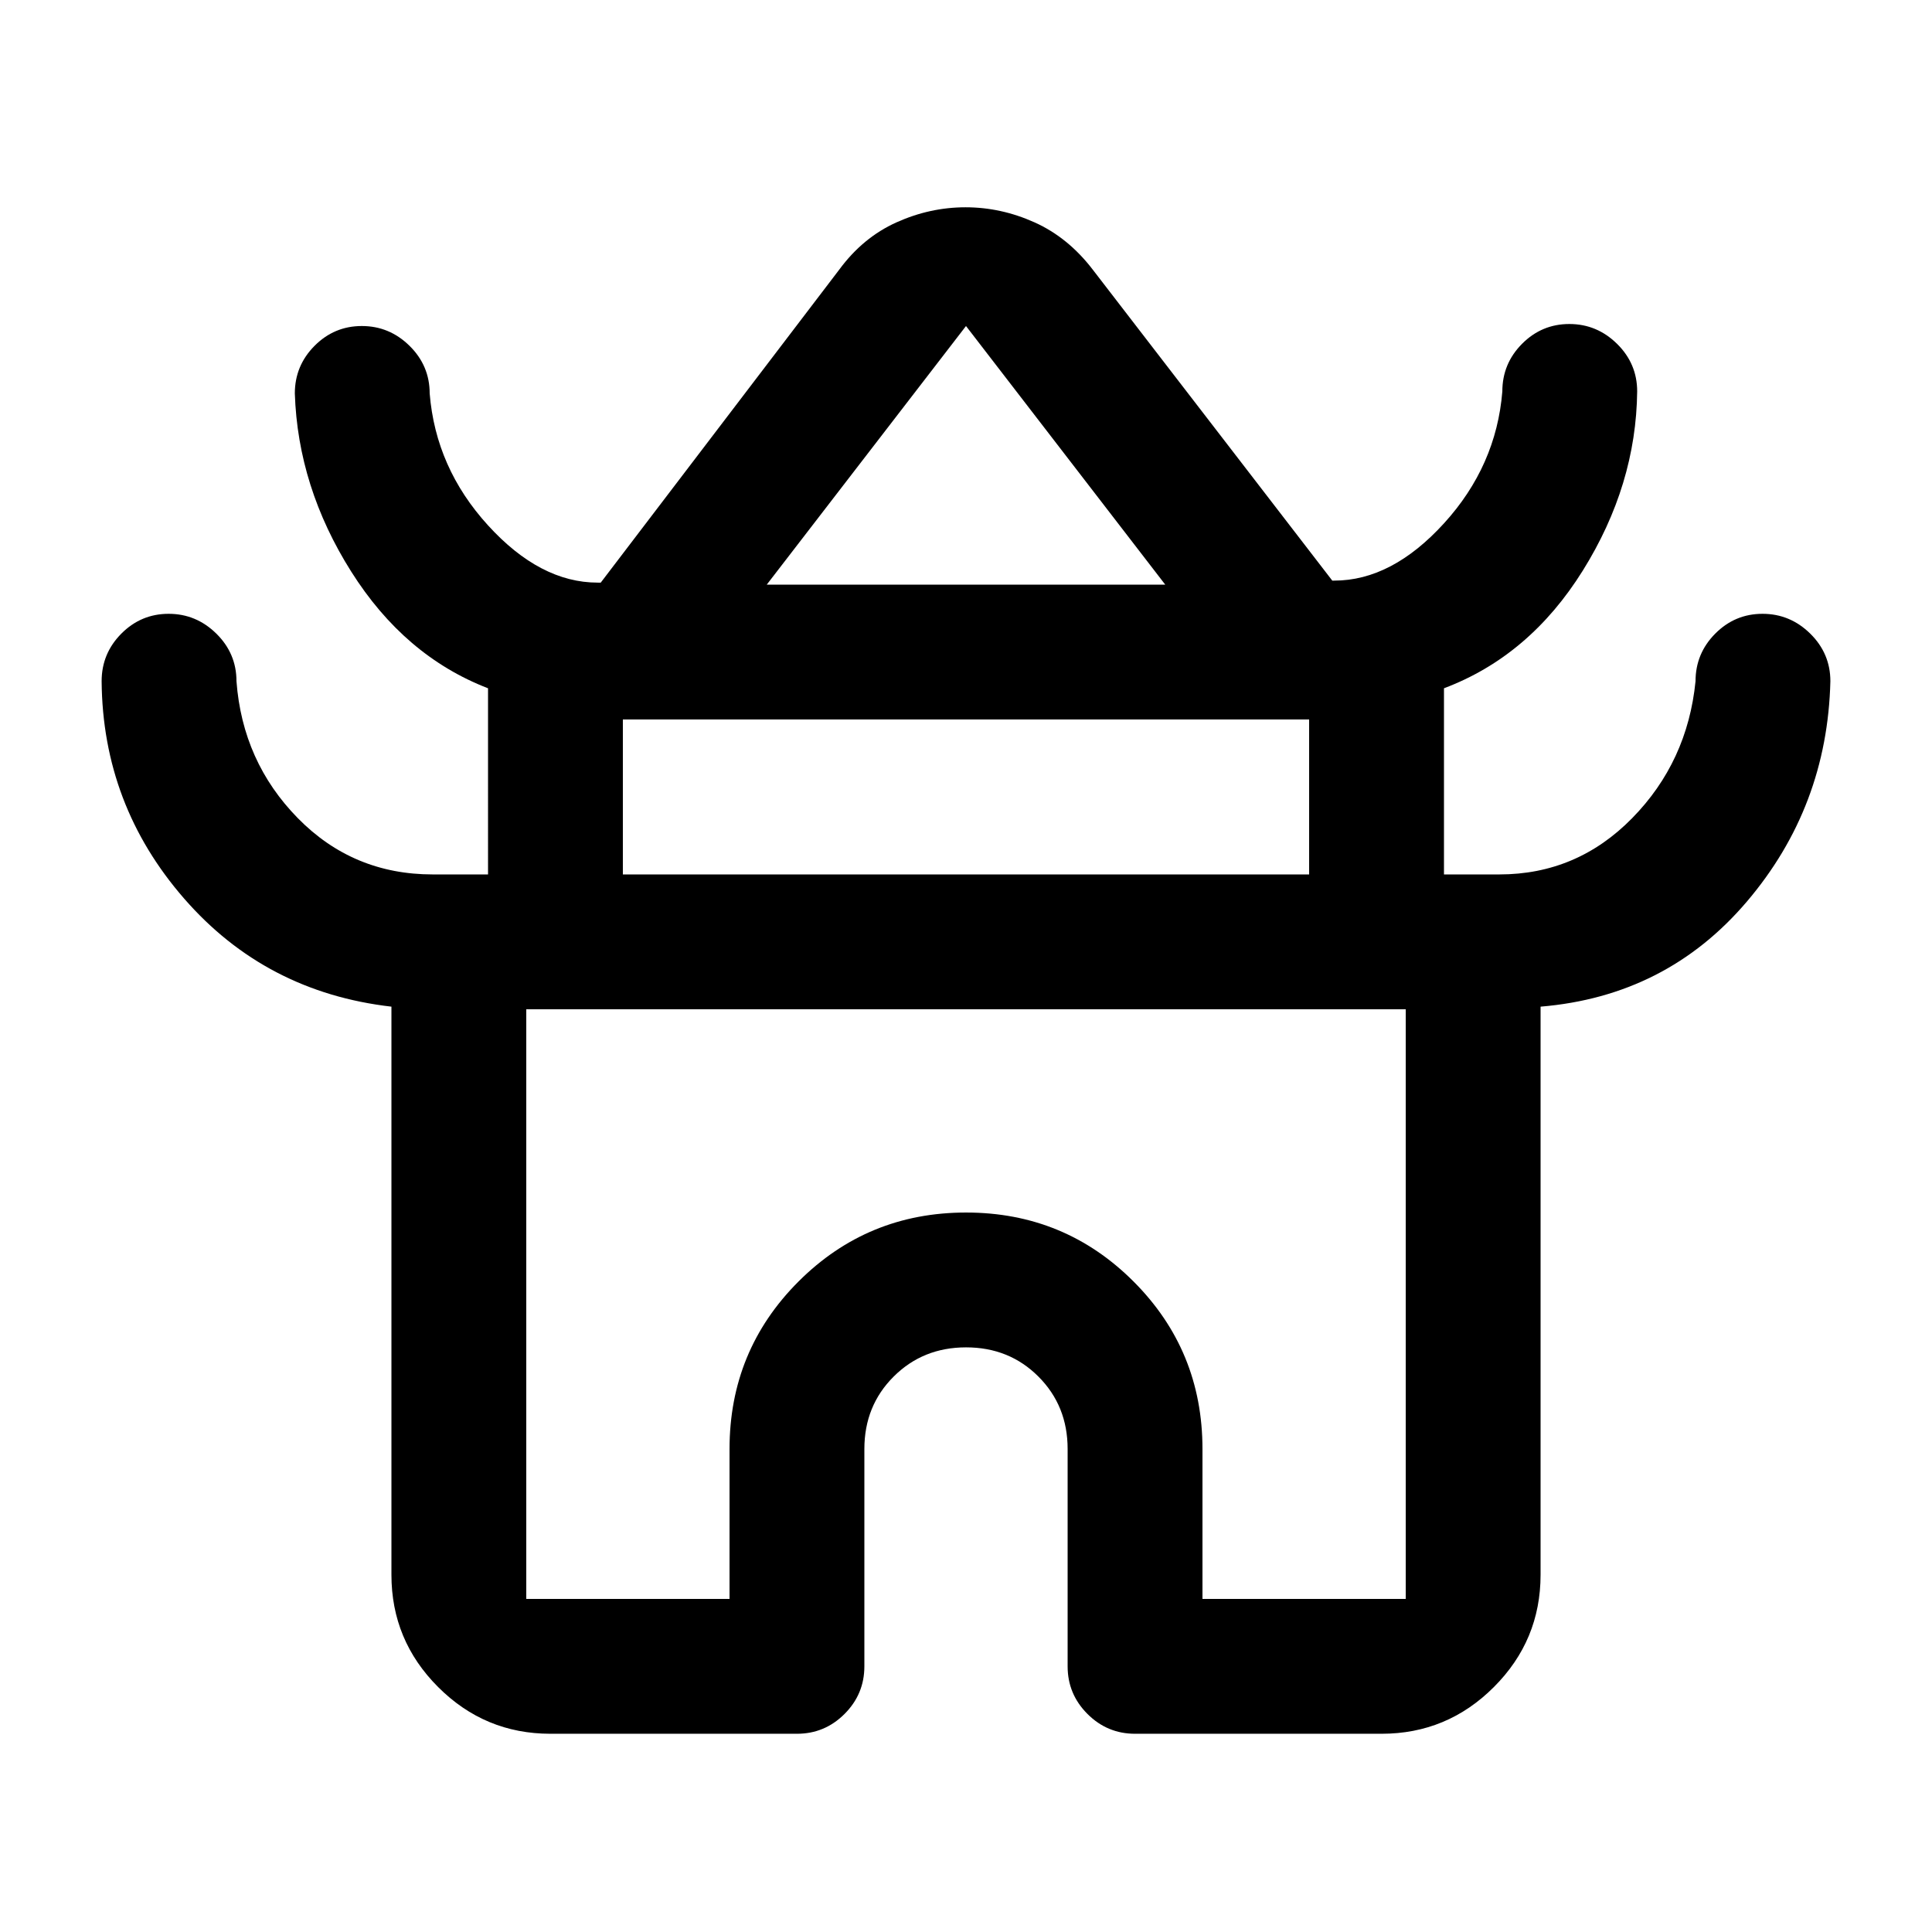 <svg xmlns="http://www.w3.org/2000/svg" height="20" viewBox="0 -960 960 960" width="20"><path d="M194.5-177.5v-282.3q-62.5-7.2-103-53.7t-41-108q0-13.8 9.79-23.65 9.79-9.85 23.5-9.85t23.71 9.85q10 9.85 10 23.65 3 40 30.45 68 27.44 28 67.05 28h27.5V-618q-41.5-16-68-58t-28-88.5q0-13.8 9.79-23.65 9.79-9.85 23.5-9.85t23.71 9.85q10 9.85 10 23.65 3 37 28.95 65.5 25.94 28.5 54.55 28.5h1.5L417-826q11.77-16 28.44-23.5t34.32-7.5q17.65 0 34.32 7.5T543-826l119 154.5h1q28.61 0 54.55-28.5 25.95-28.5 28.95-65.5 0-13.8 9.79-23.65 9.79-9.85 23.5-9.85t23.71 9.85q10 9.85 10 23.65-.5 46.5-27 89t-69 58.5v92.5H745q38.61 0 66.05-28 27.45-28 31.45-68 0-13.8 9.79-23.65 9.79-9.85 23.5-9.85t23.71 9.85q10 9.85 10 23.65Q908-559 868-512t-102.5 52.2v282.3q0 32.59-23.21 55.79-23.2 23.21-55.79 23.21H564q-13.8 0-23.65-9.85-9.85-9.85-9.85-23.65v-108q0-21.46-14.51-35.98-14.5-14.52-35.95-14.52-21.44 0-35.99 14.52T429.5-240v108q0 13.8-9.85 23.65Q409.8-98.5 396-98.5H273.5q-32.59 0-55.79-23.21-23.21-23.2-23.21-55.79Zm186.5-492h198L480-798l-99 128.5Zm-71.5 144h341v-77h-341v77Zm-48 360h101V-240q0-48.96 34.28-83.23t83.25-34.27q48.97 0 83.22 34.27T597.5-240v74.5h101v-293h-437v293Zm218.5-292Zm.5-214Zm-.5 147Z"/></svg>